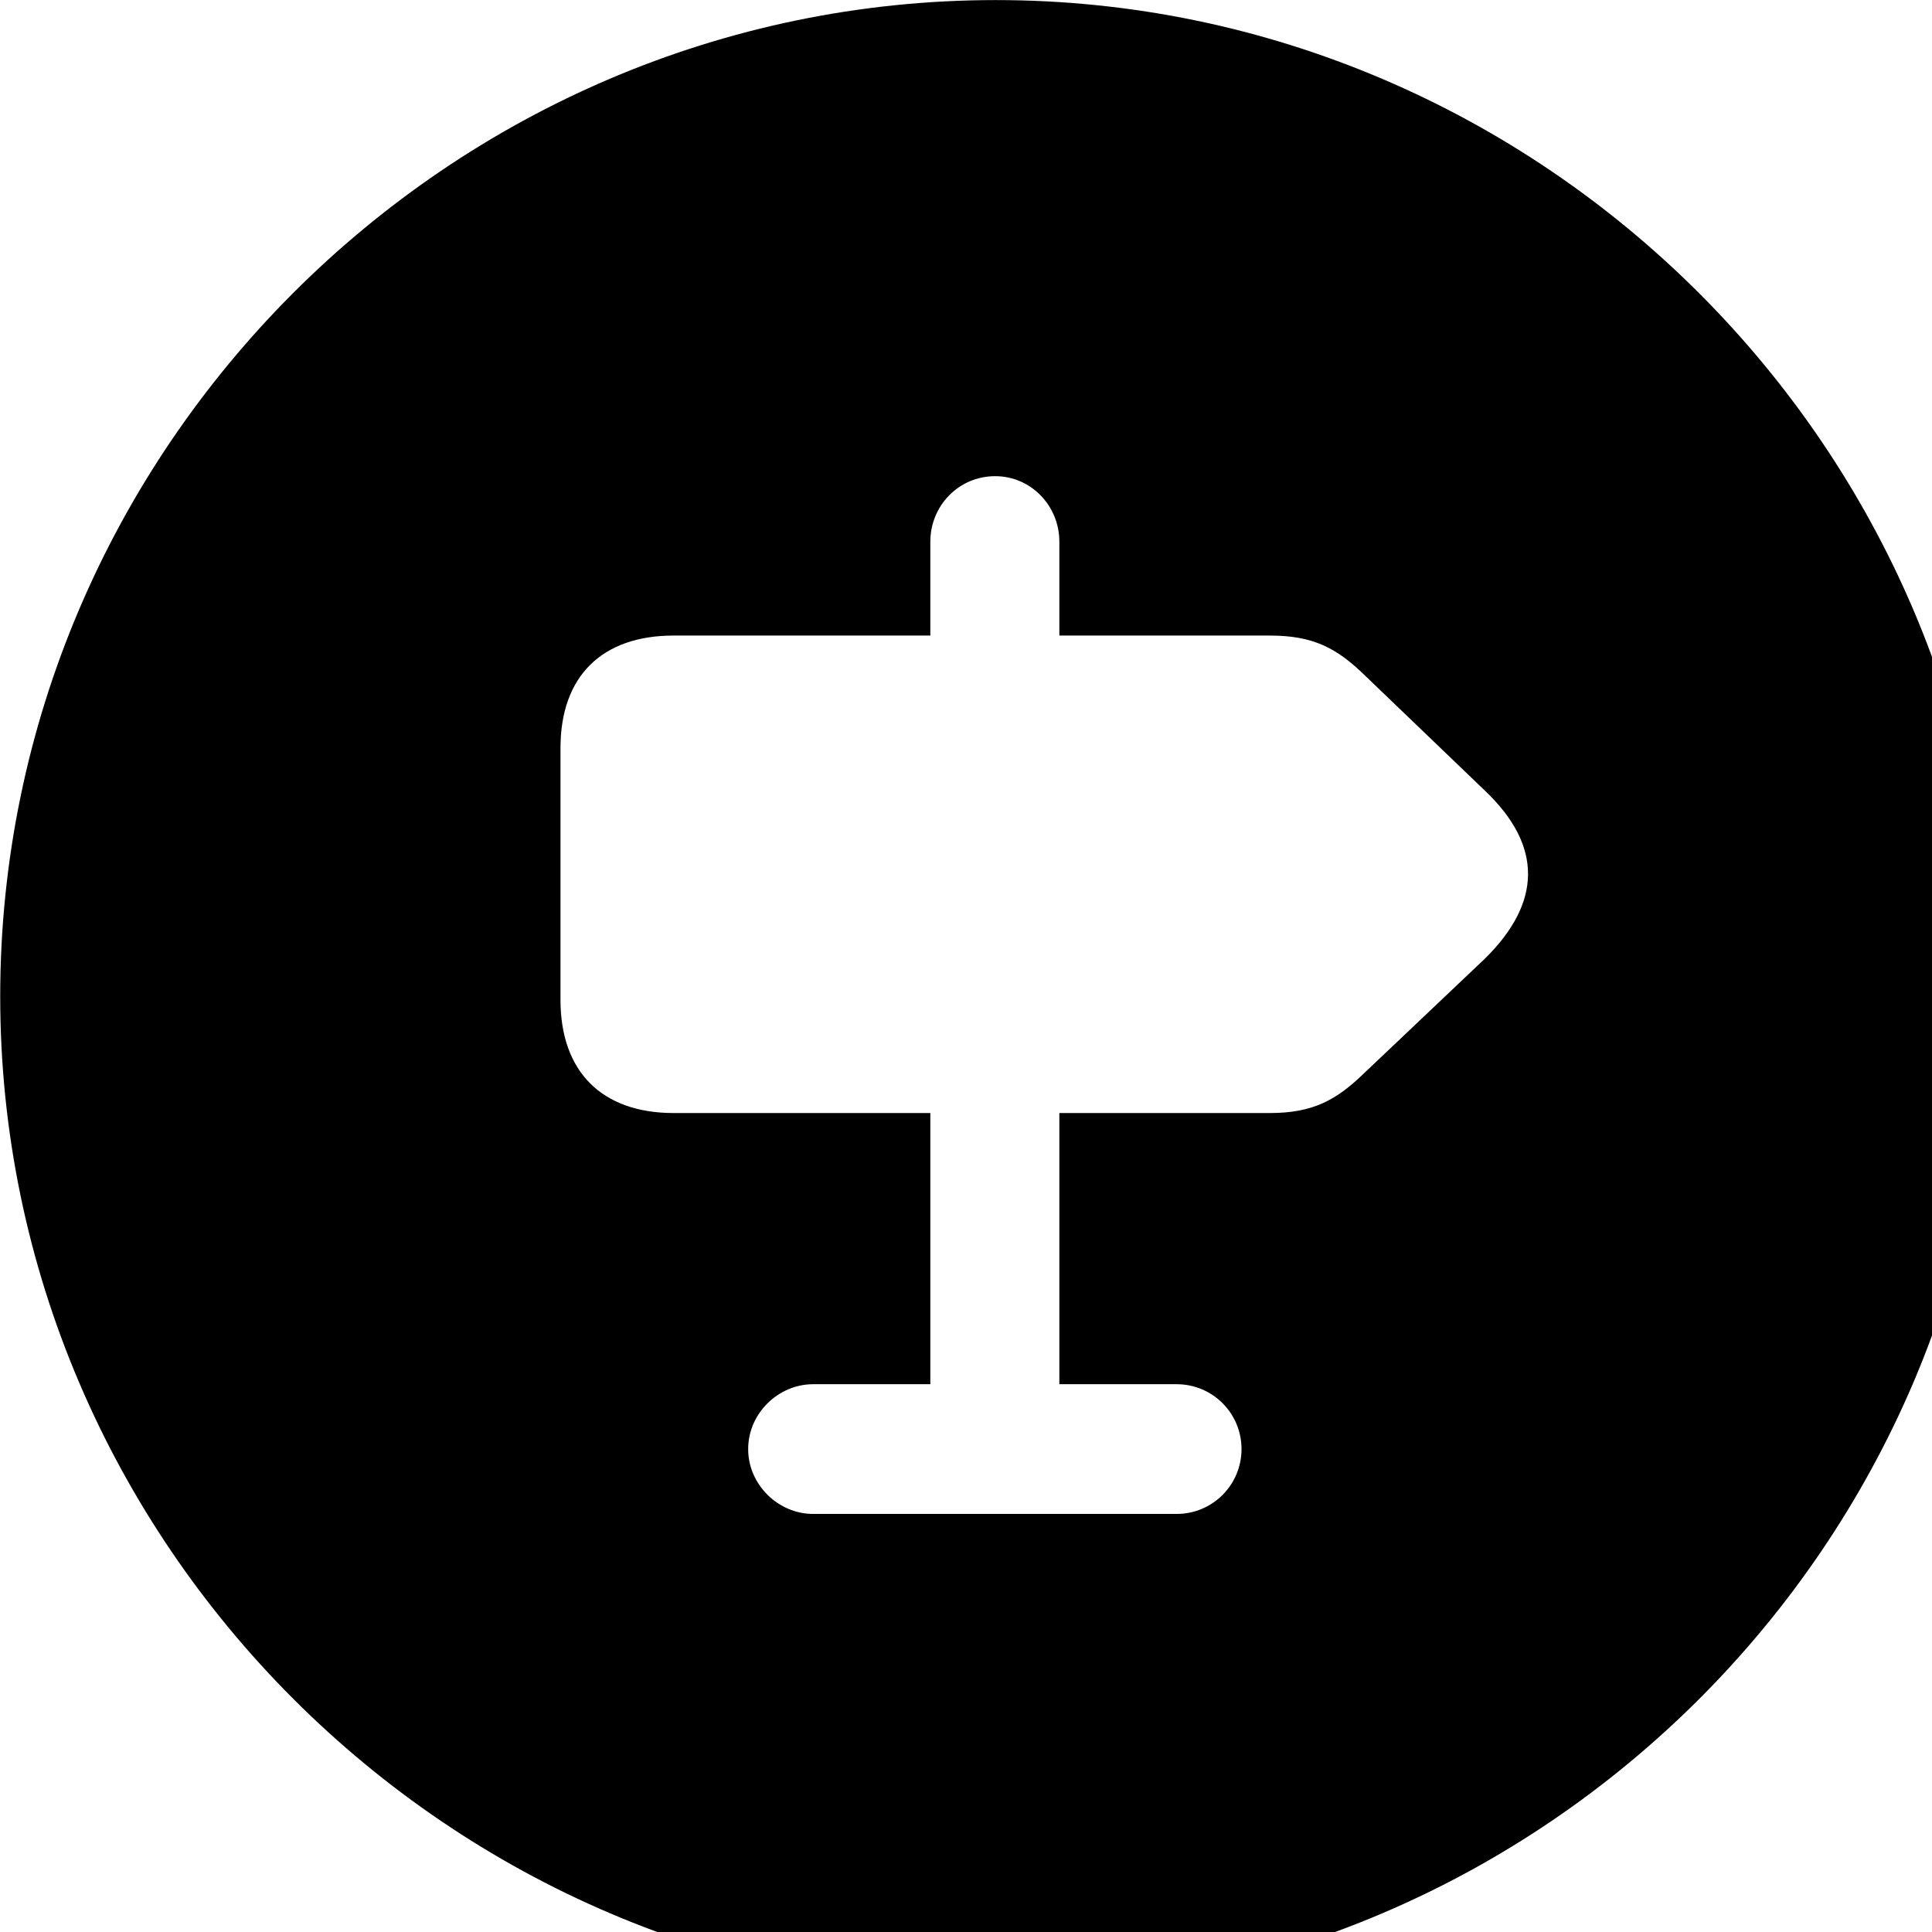 <svg xmlns="http://www.w3.org/2000/svg" viewBox="0 0 28 28" width="28" height="28">
  <path d="M14.433 28.871C22.363 28.871 28.873 22.351 28.873 14.441C28.873 6.511 22.353 0.001 14.433 0.001C6.513 0.001 0.003 6.511 0.003 14.441C0.003 22.351 6.523 28.871 14.433 28.871ZM9.763 16.131C8.723 16.131 8.123 15.531 8.123 14.491V10.841C8.123 9.801 8.723 9.211 9.763 9.211H13.483V7.851C13.483 7.331 13.893 6.901 14.423 6.901C14.943 6.901 15.353 7.331 15.353 7.851V9.211H18.403C19.033 9.211 19.373 9.391 19.783 9.791L21.523 11.461C22.363 12.261 22.343 13.081 21.523 13.891L19.783 15.541C19.373 15.941 19.033 16.131 18.403 16.131H15.353V20.061H17.053C17.573 20.061 17.993 20.481 17.993 21.001C17.993 21.521 17.573 21.941 17.053 21.941H11.783C11.283 21.941 10.843 21.521 10.843 21.001C10.843 20.481 11.283 20.061 11.783 20.061H13.483V16.131Z" />
</svg>